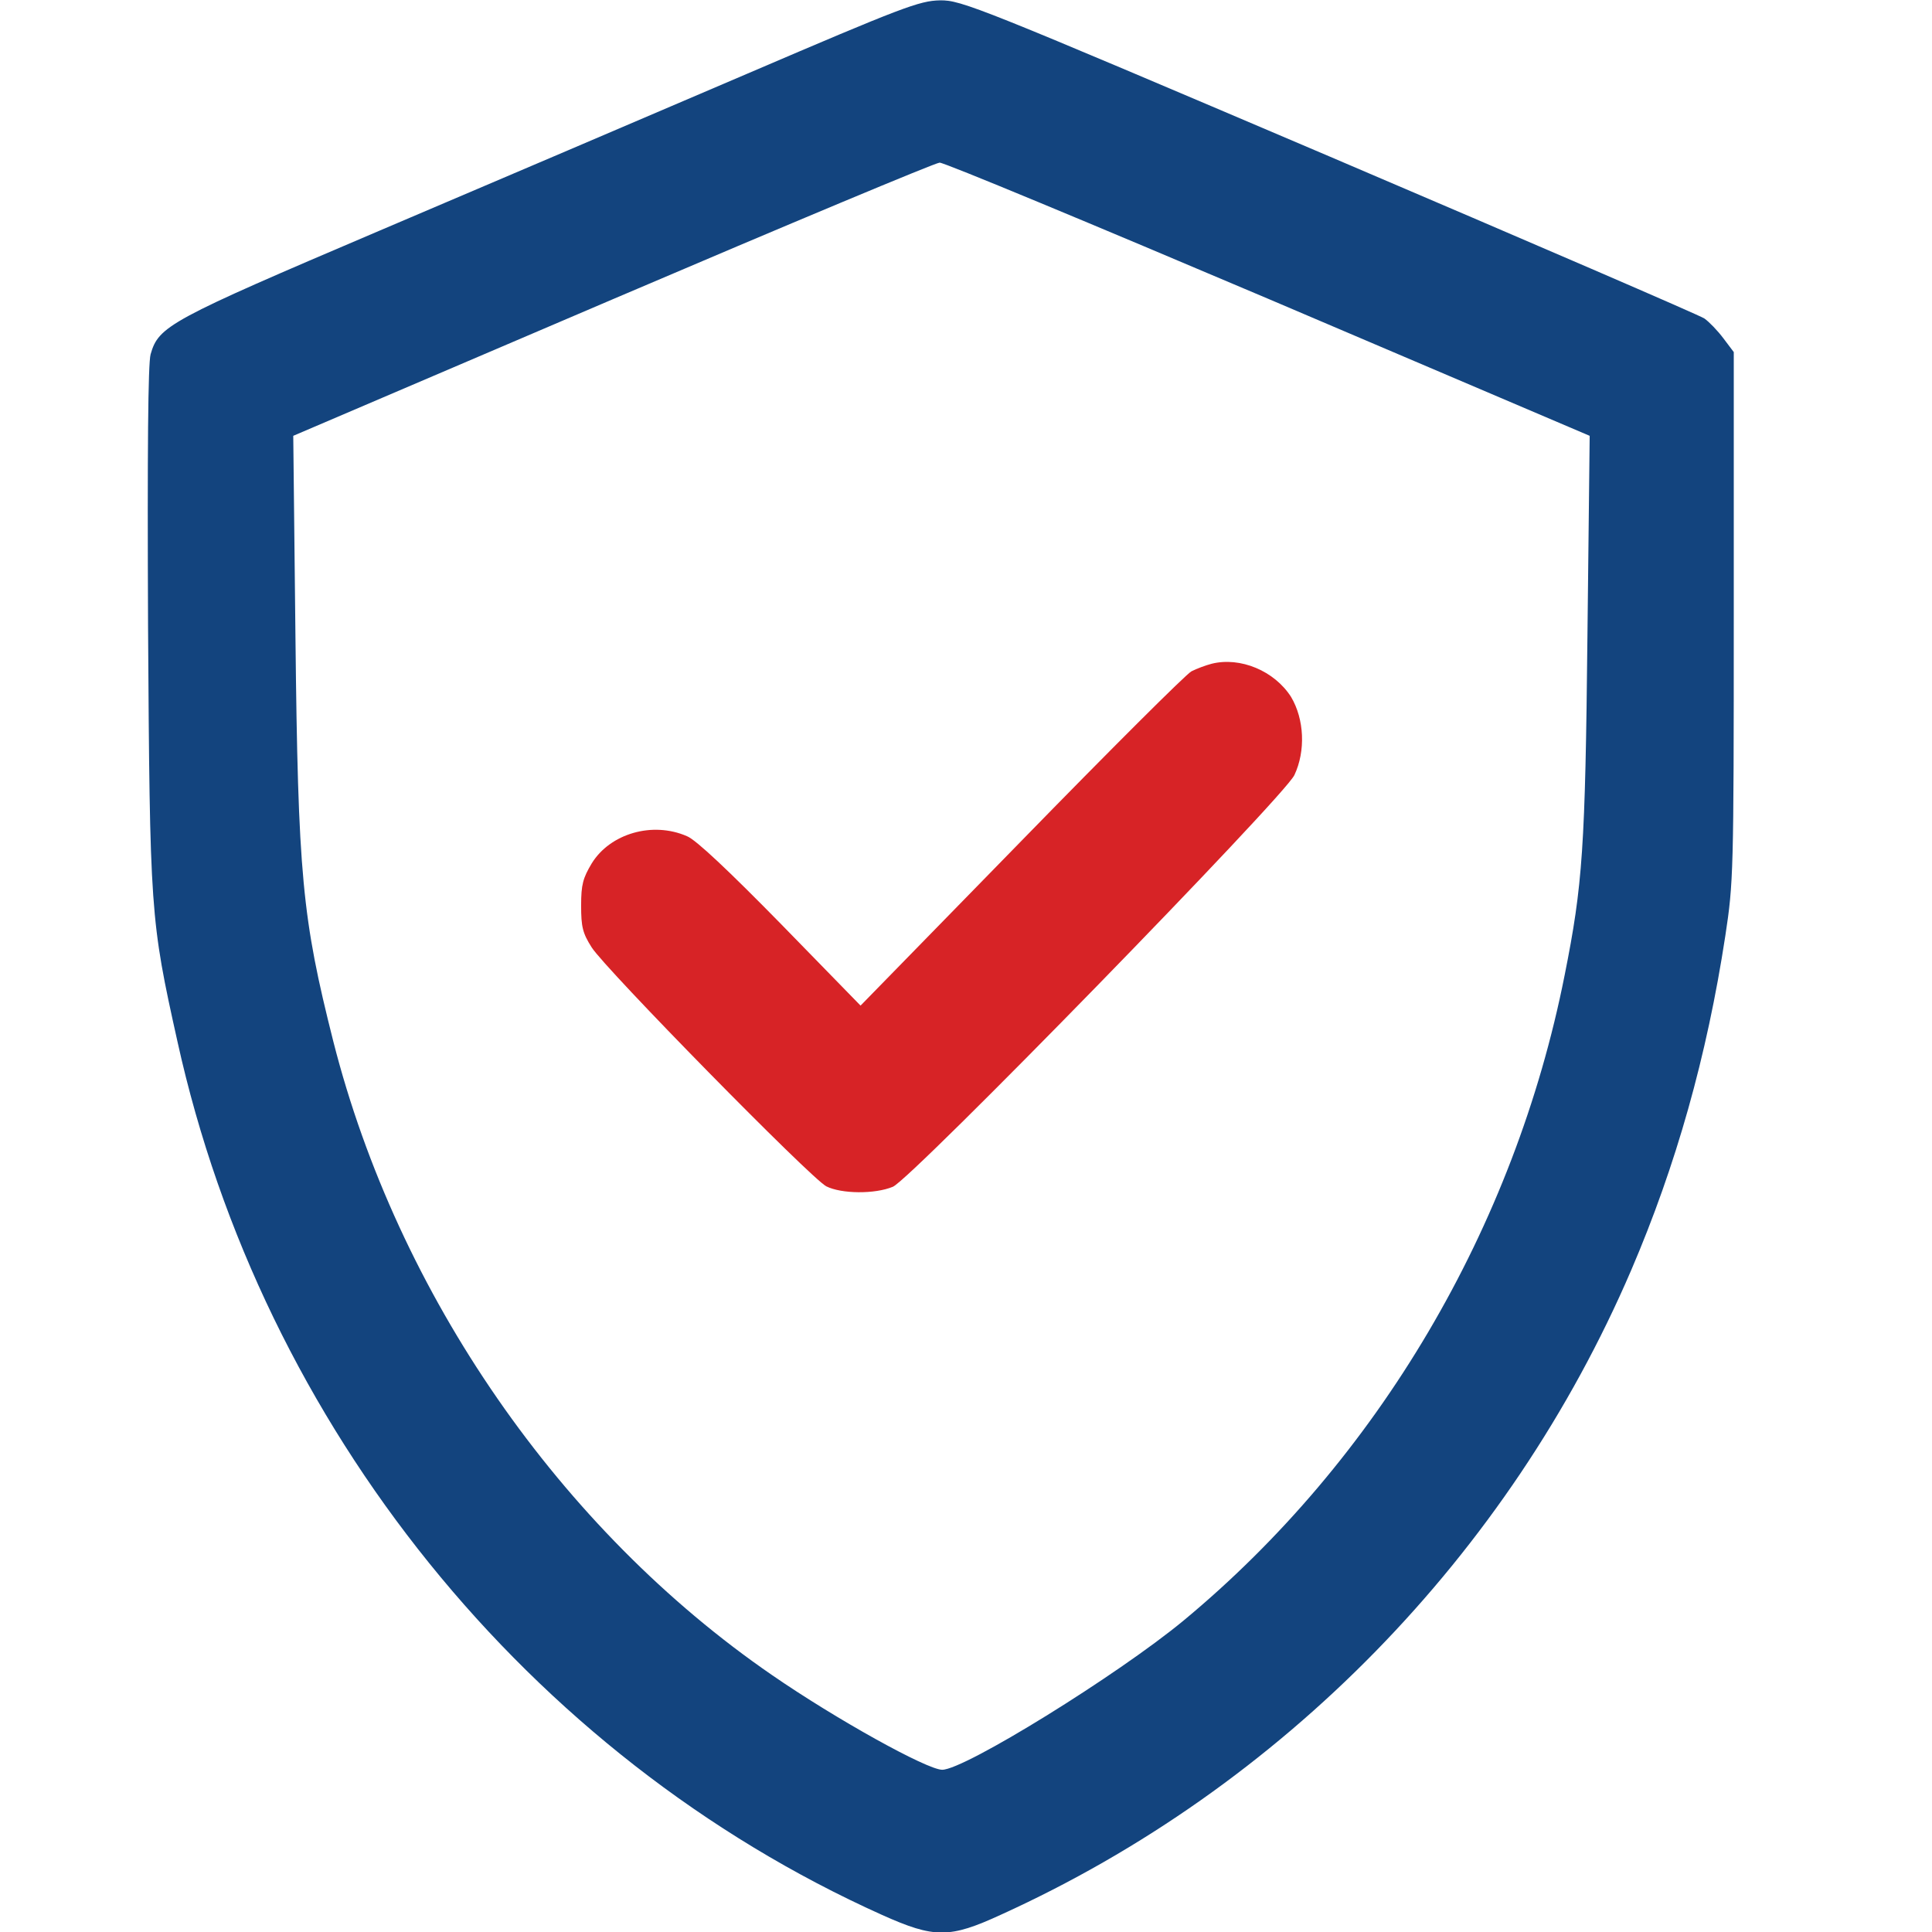 <svg width="38" height="38" viewBox="0 0 38 38" fill="none" xmlns="http://www.w3.org/2000/svg">
<g clip-path="url(#clip0_65_112)">
<path d="M14.685 1.455C12.833 2.249 9.579 3.637 7.453 4.542C3.324 6.301 3.121 6.413 2.962 6.969C2.912 7.155 2.897 8.817 2.912 12.32C2.948 17.946 2.955 18.08 3.49 20.484C5.161 28.055 10.396 34.541 17.353 37.666C18.38 38.126 18.676 38.126 19.689 37.659C25.214 35.15 29.676 30.586 32.084 24.982C32.966 22.926 33.573 20.774 33.935 18.406C34.094 17.36 34.101 17.174 34.101 12.127V6.925L33.899 6.657C33.783 6.502 33.617 6.331 33.523 6.264C33.422 6.197 30.102 4.765 26.139 3.073C19.241 0.134 18.908 1.14441e-05 18.488 0.007C18.083 0.015 17.751 0.141 14.685 1.455ZM24.946 5.878L31.267 8.572L31.223 12.506C31.18 16.684 31.129 17.404 30.775 19.178C29.791 24.143 27.101 28.708 23.276 31.877C21.981 32.946 18.973 34.809 18.532 34.809C18.235 34.809 16.442 33.814 15.184 32.946C11.018 30.081 7.822 25.457 6.556 20.484C5.942 18.05 5.862 17.234 5.811 12.506L5.768 8.572L12.052 5.886C15.509 4.409 18.402 3.199 18.481 3.199C18.561 3.191 21.468 4.401 24.946 5.878Z" fill="#13447E"/>
<path d="M23.832 13.055C23.716 13.085 23.535 13.152 23.434 13.204C23.333 13.255 21.829 14.755 20.093 16.536L16.926 19.779L15.356 18.169C14.344 17.137 13.686 16.514 13.512 16.447C12.833 16.15 12.001 16.395 11.639 16.981C11.466 17.271 11.43 17.397 11.43 17.812C11.43 18.228 11.459 18.354 11.639 18.636C11.907 19.059 15.949 23.178 16.253 23.334C16.55 23.483 17.208 23.49 17.562 23.342C17.931 23.186 25.256 15.675 25.459 15.245C25.683 14.77 25.654 14.146 25.394 13.708C25.068 13.196 24.396 12.914 23.832 13.055Z" fill="#D72326"/>
</g>
<defs>
<clipPath id="clip0_65_112">
<rect width="37.026" height="38" fill="white" transform="translate(0.006)"/>
</clipPath>
</defs>
</svg>
